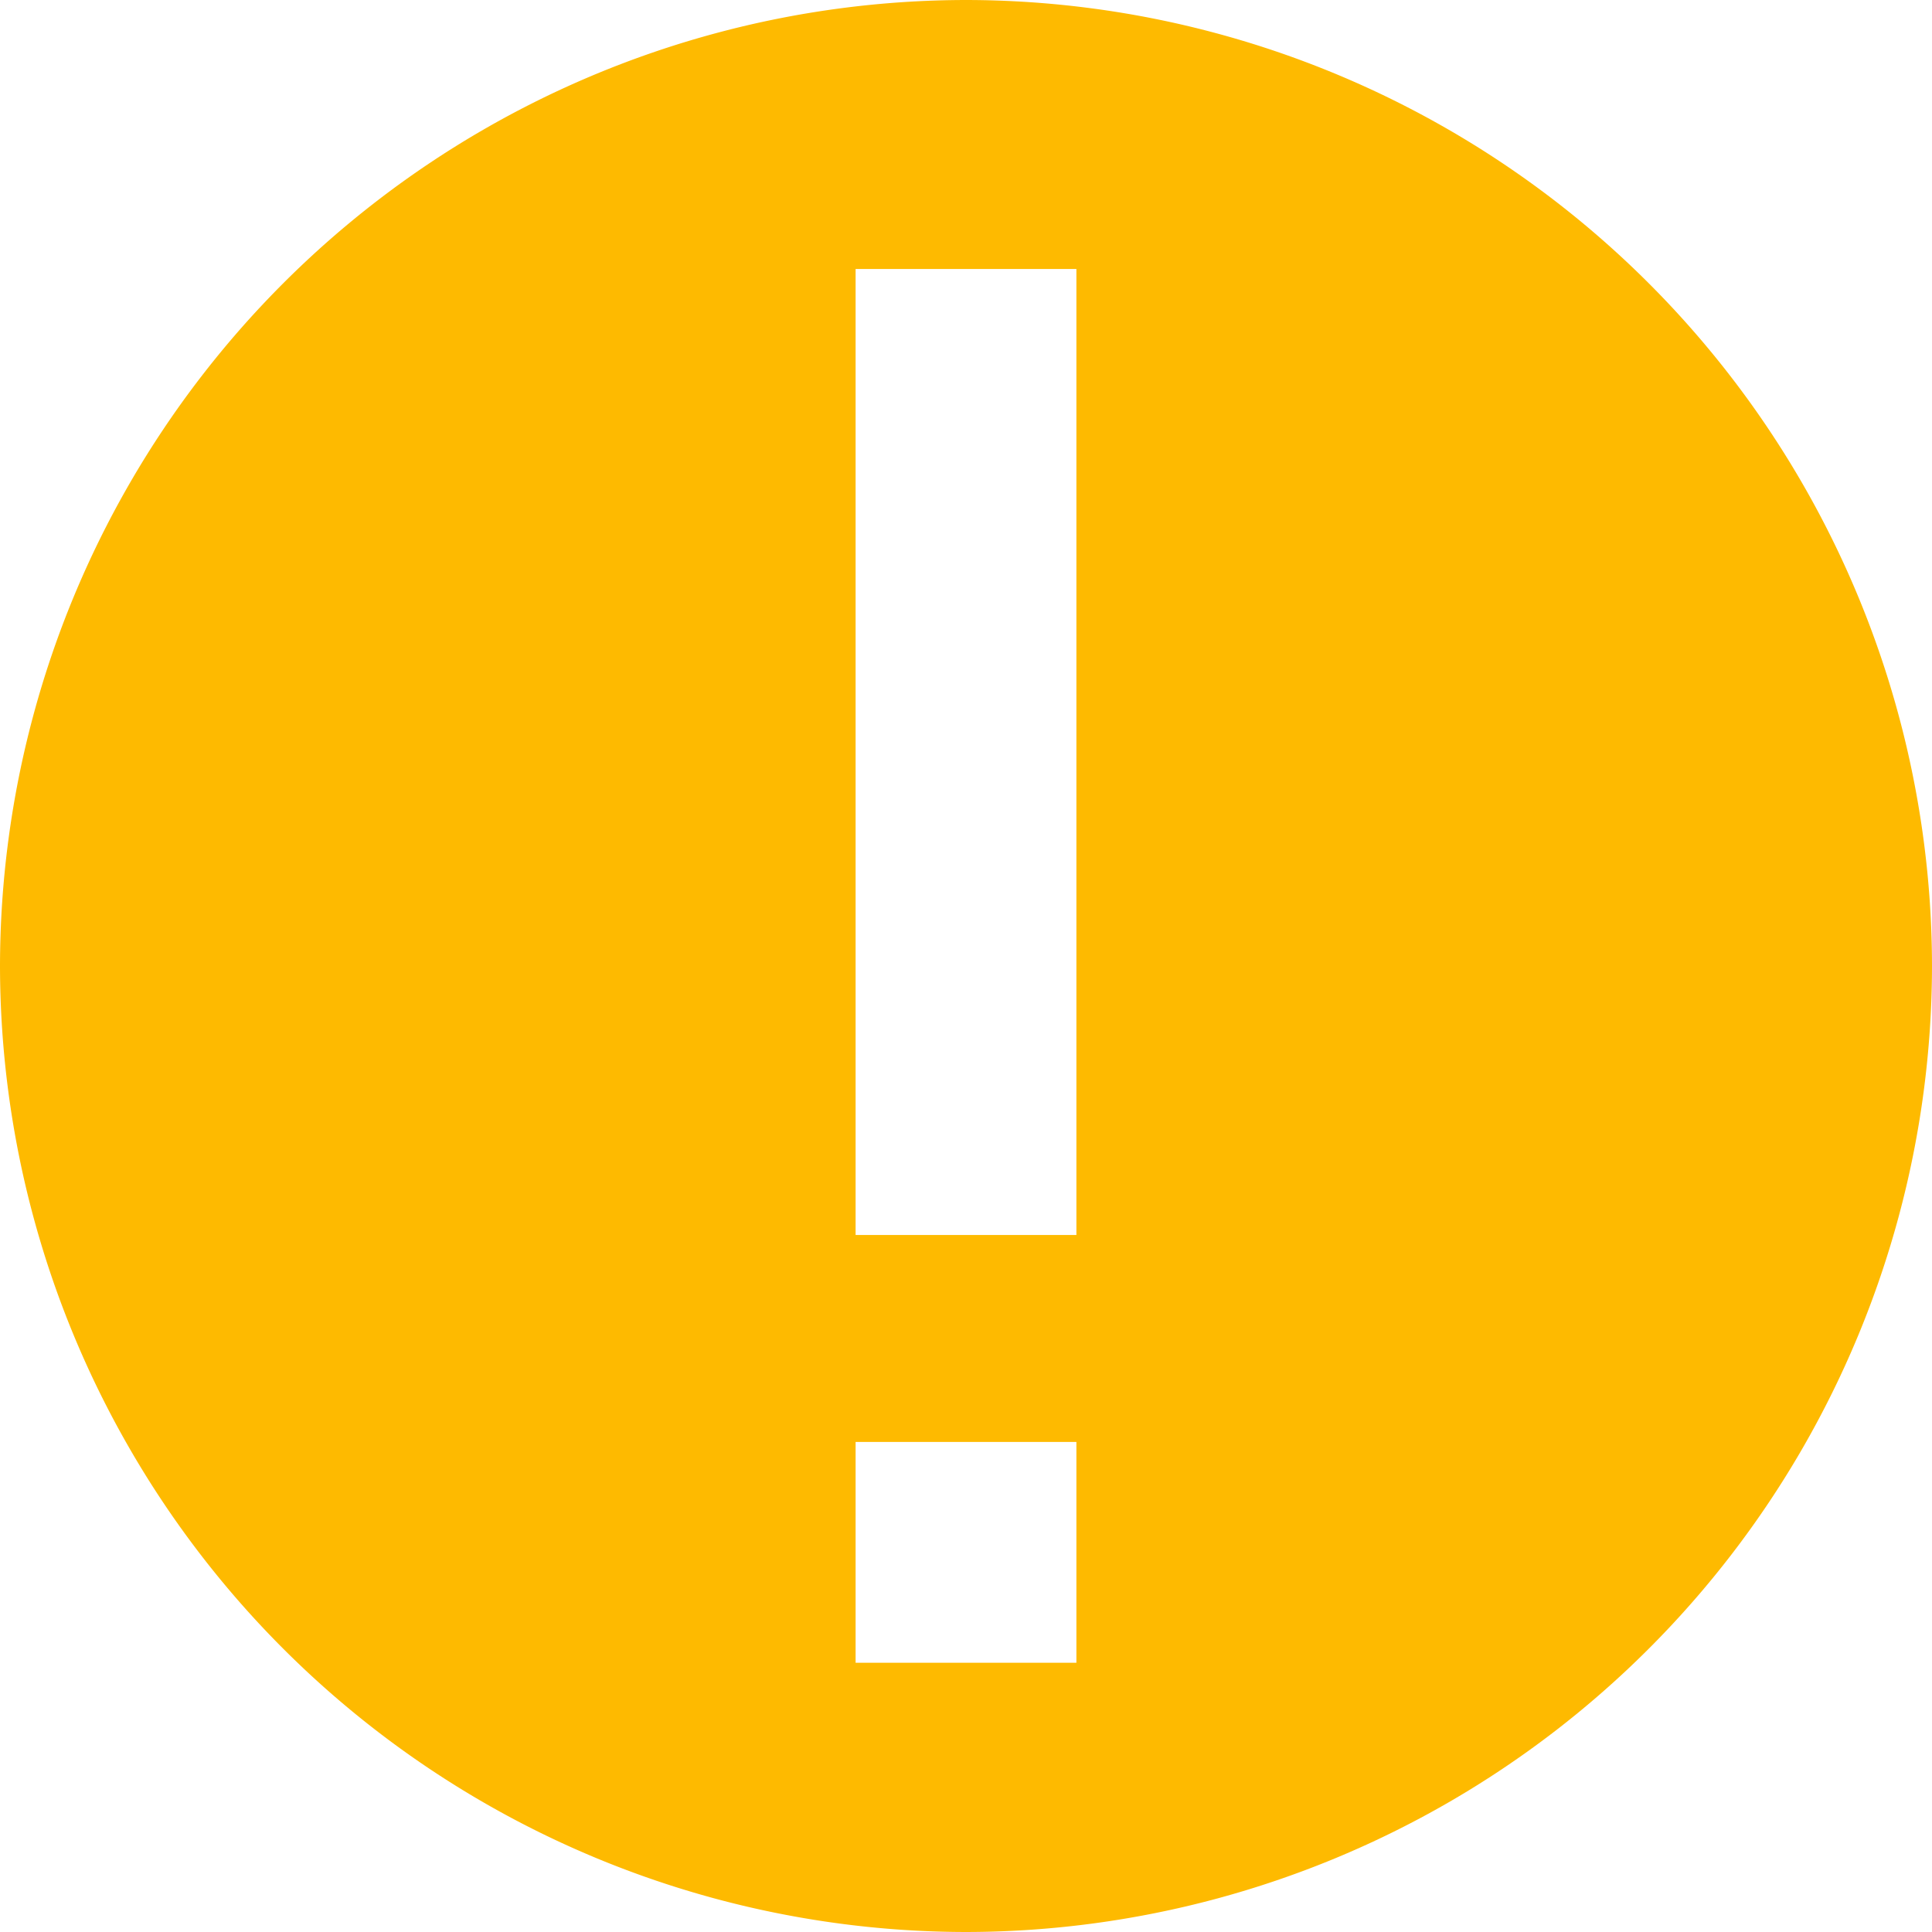 <svg xmlns="http://www.w3.org/2000/svg" width="14" height="14" viewBox="0 0 14 14">
    <path data-name="减去 51" d="M-4084 3677a7.008 7.008 0 0 1-7-7 7.008 7.008 0 0 1 7-7 7.008 7.008 0 0 1 7 7 7.008 7.008 0 0 1-7 7zm-.8-3.551v1.6h1.6v-1.6zm0-8.5v7h1.6v-7z" transform="translate(4091 -3663)" style="fill:#feba00"/>
</svg>
